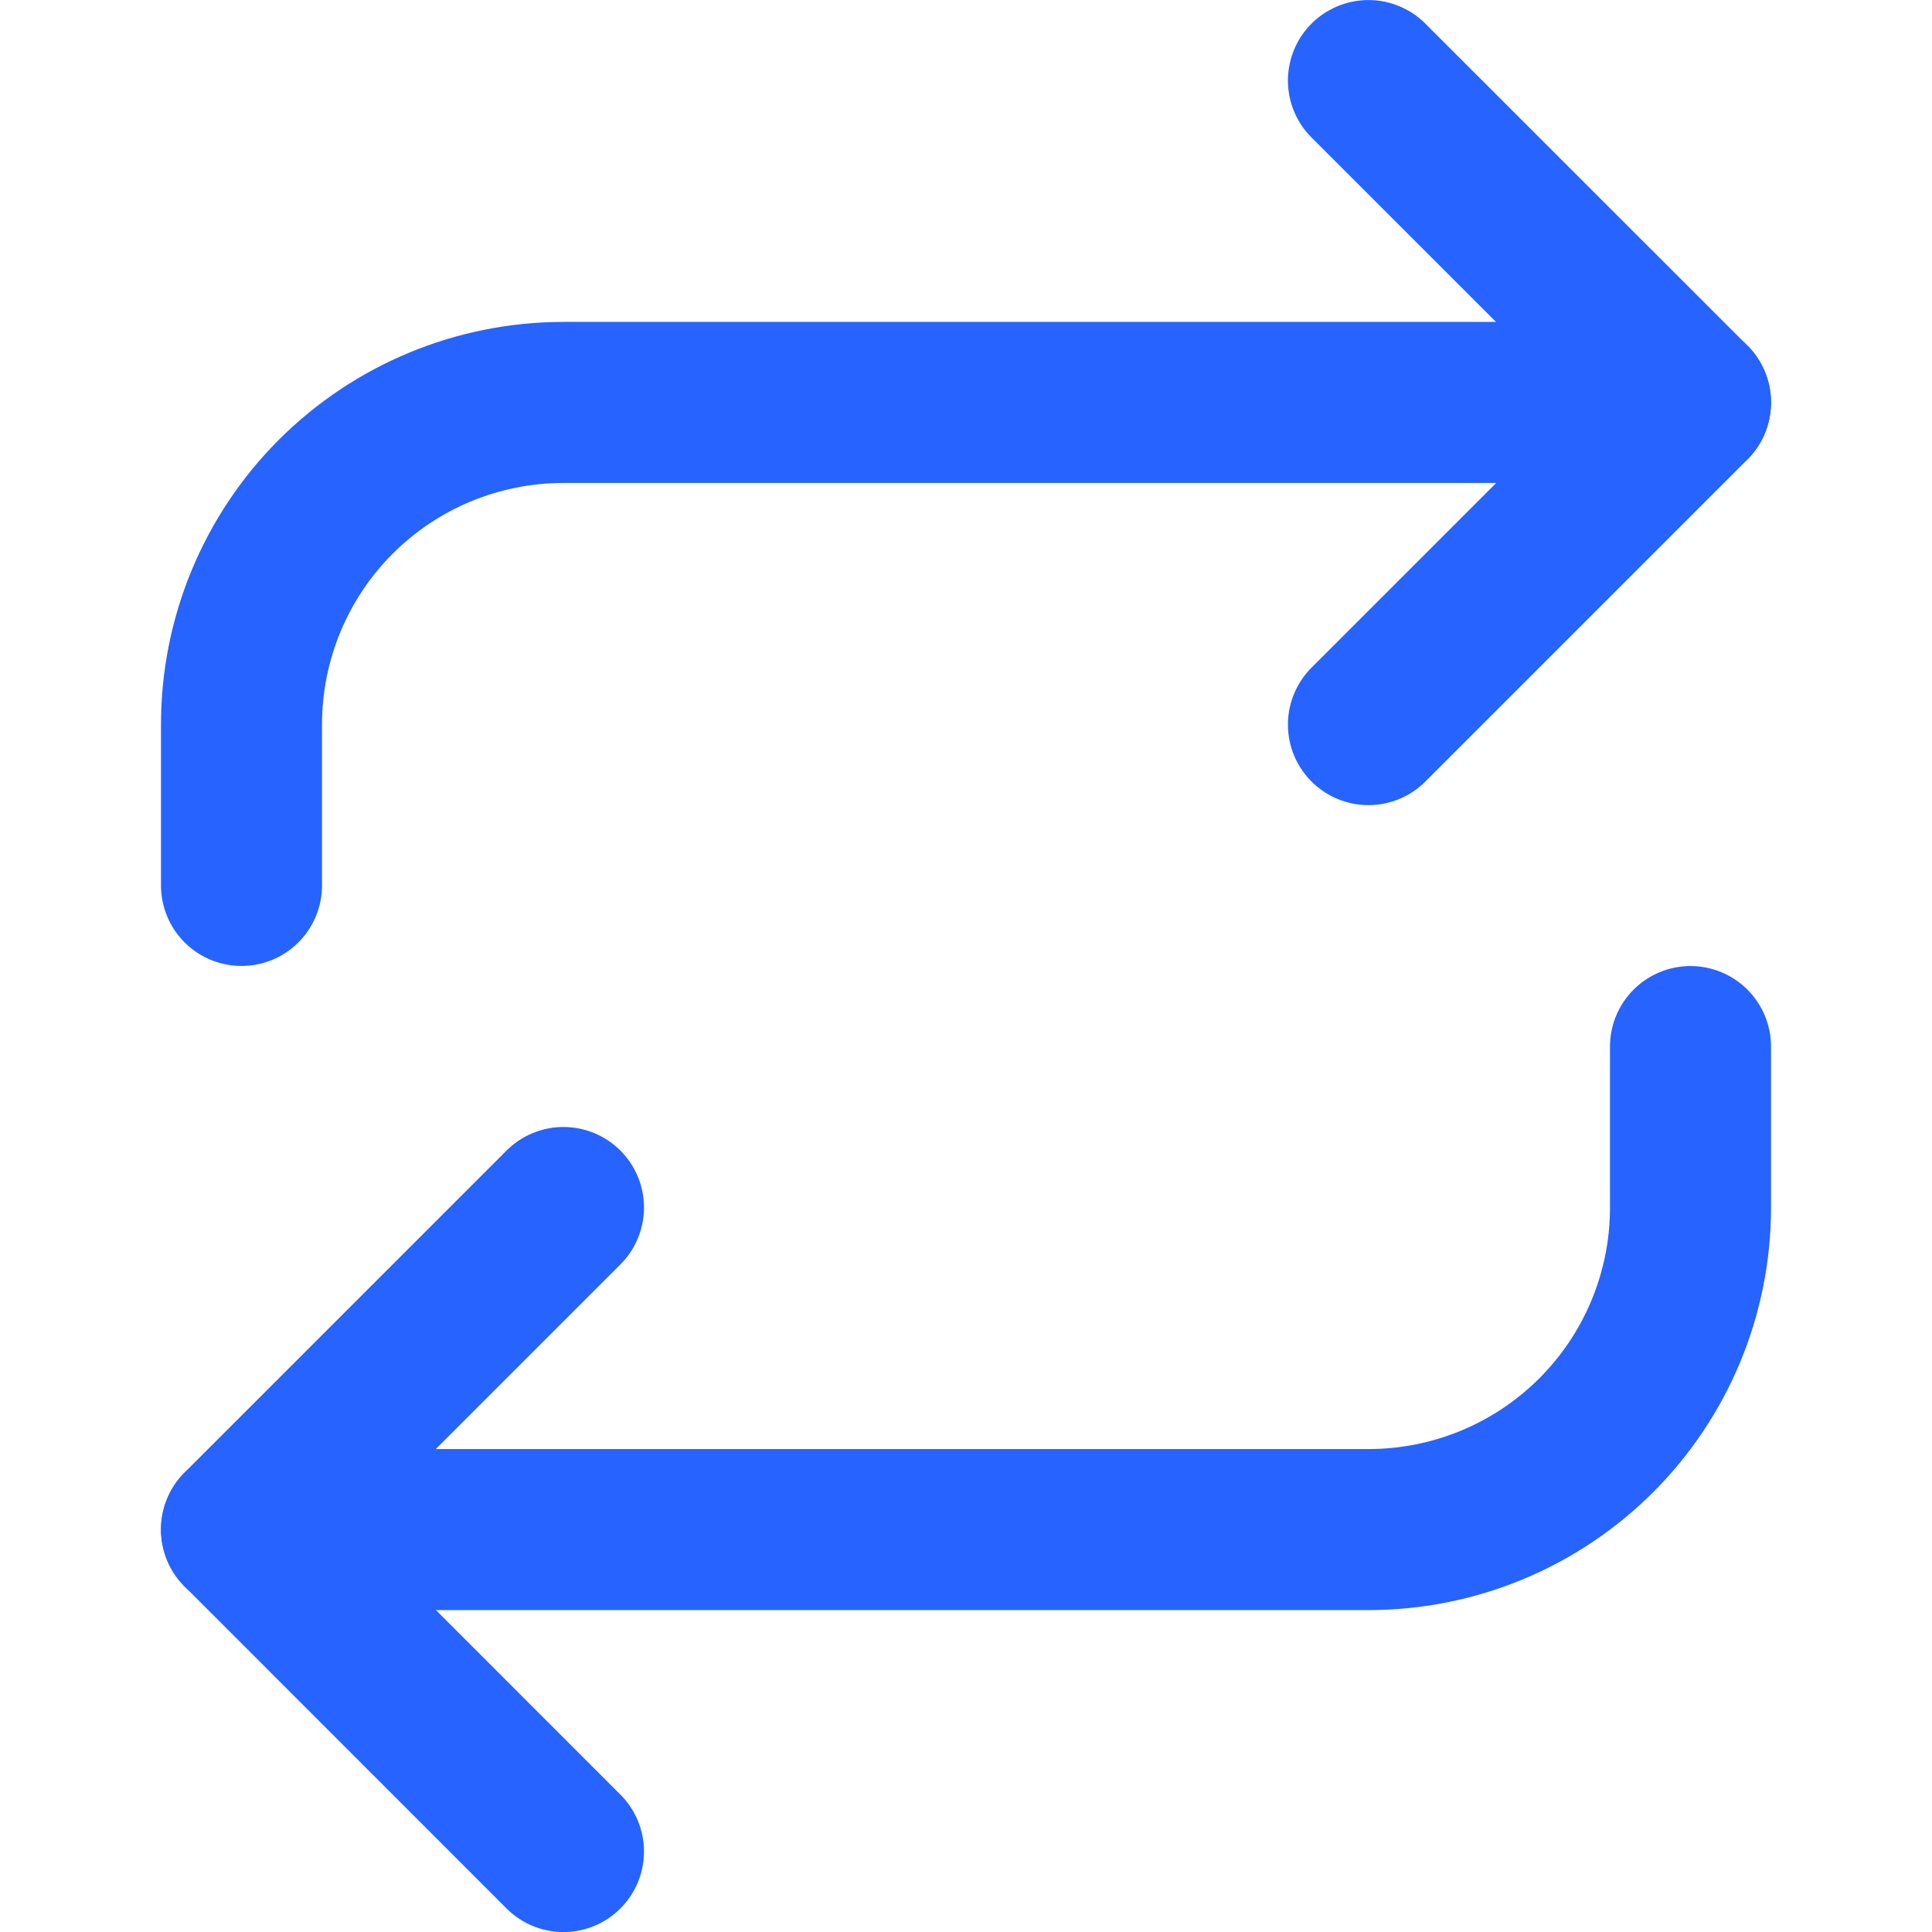 <svg width="20" height="20" viewBox="0 0 20 20" fill="none" xmlns="http://www.w3.org/2000/svg">
<path d="M14.166 0.834L17.5 4.167L14.166 7.501" stroke="#2663FF" stroke-width="1.667" stroke-linecap="round" stroke-linejoin="round"/>
<path d="M2.5 9.166V7.499C2.5 6.615 2.851 5.767 3.476 5.142C4.101 4.517 4.949 4.166 5.833 4.166H17.5" stroke="#2663FF" stroke-width="1.667" stroke-linecap="round" stroke-linejoin="round"/>
<path d="M5.833 19.167L2.5 15.833L5.833 12.5" stroke="#2663FF" stroke-width="1.667" stroke-linecap="round" stroke-linejoin="round"/>
<path d="M17.5 10.834V12.501C17.5 13.385 17.149 14.233 16.524 14.858C15.899 15.483 15.051 15.834 14.167 15.834H2.5" stroke="#2663FF" stroke-width="1.667" stroke-linecap="round" stroke-linejoin="round"/>
</svg>
